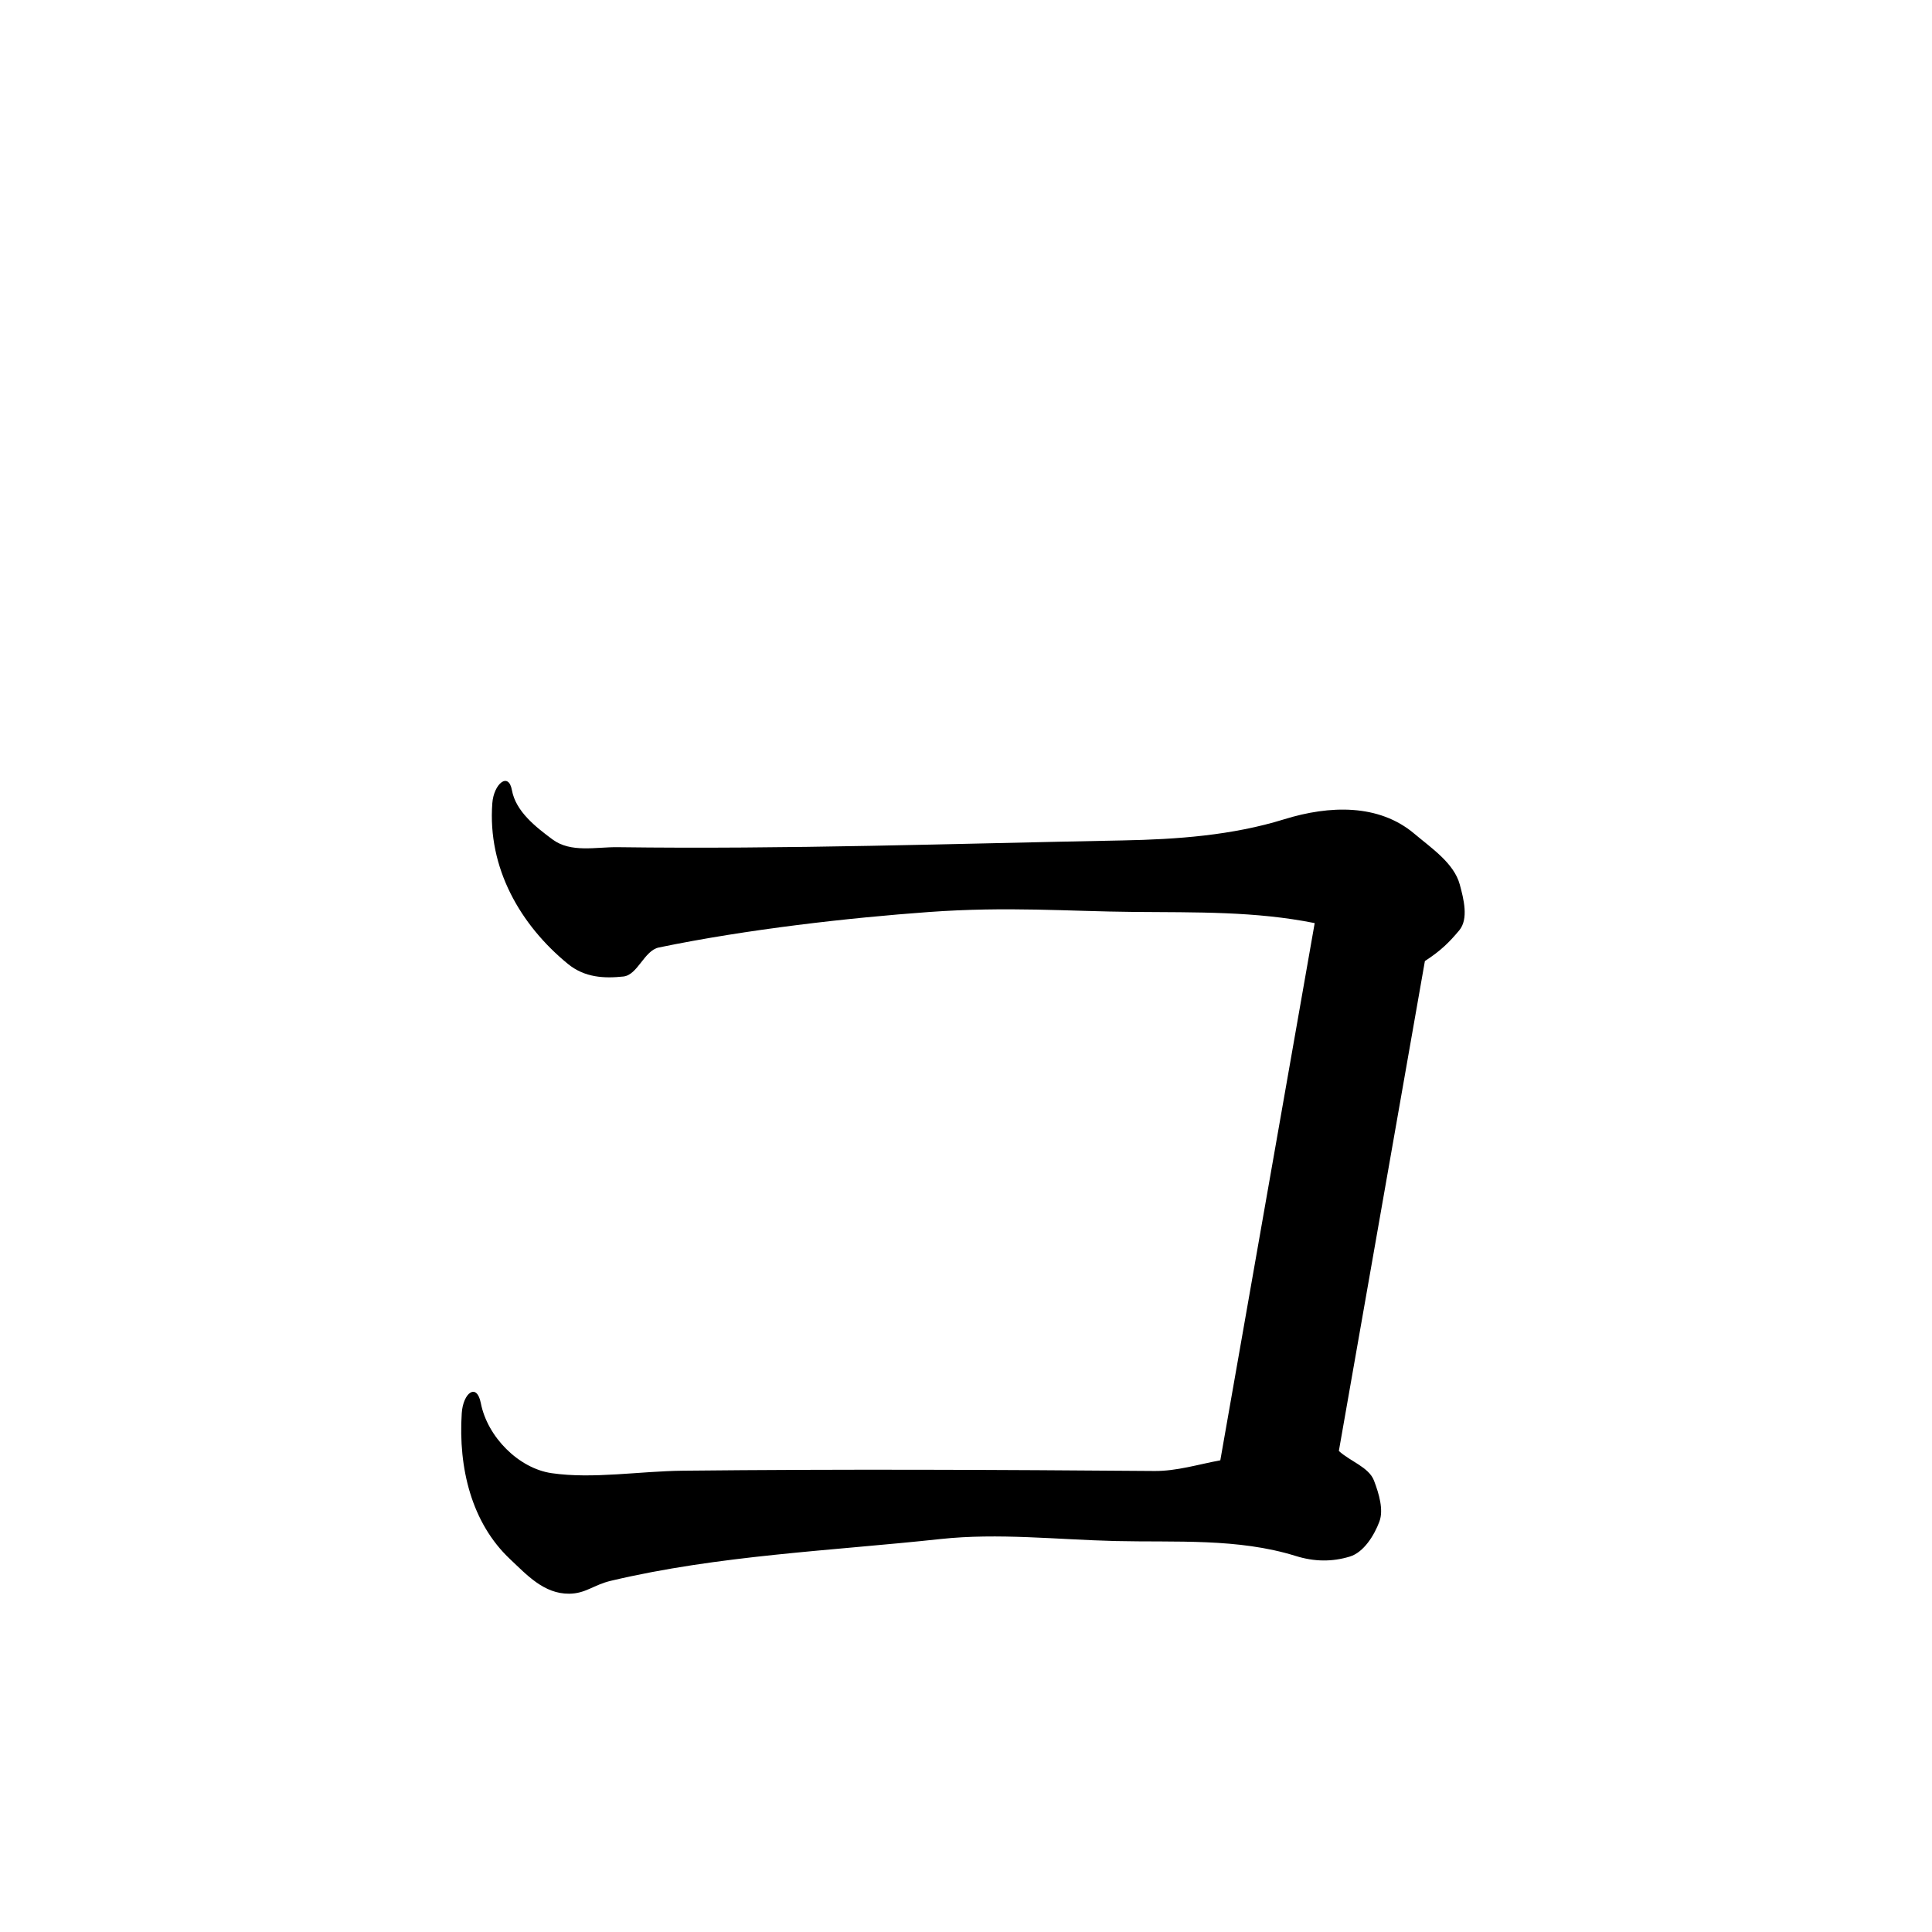 <?xml version="1.0" encoding="UTF-8" standalone="no"?>
<svg
   version="1.1"
   viewBox="0 0 200 200"
   width="200"
   height="200"
   id="svg487"
   sodipodi:docname="unstable-u1b155_v2.svg"
   inkscape:version="1.2.1 (9c6d41e410, 2022-07-14)"
   xmlns:inkscape="http://www.inkscape.org/namespaces/inkscape"
   xmlns:sodipodi="http://sodipodi.sourceforge.net/DTD/sodipodi-0.dtd"
   xmlns="http://www.w3.org/2000/svg"
   xmlns:svg="http://www.w3.org/2000/svg">
  <defs
     id="defs491" />
  <sodipodi:namedview
     id="namedview489"
     pagecolor="#ffffff"
     bordercolor="#666666"
     borderopacity="1.0"
     inkscape:showpageshadow="2"
     inkscape:pageopacity="0.0"
     inkscape:pagecheckerboard="0"
     inkscape:deskcolor="#d1d1d1"
     showgrid="false"
     inkscape:zoom="4.72"
     inkscape:cx="81.673729"
     inkscape:cy="105.9322"
     inkscape:window-width="1680"
     inkscape:window-height="998"
     inkscape:window-x="-8"
     inkscape:window-y="-8"
     inkscape:window-maximized="1"
     inkscape:current-layer="svg487" />
  <g
     fill="black"
     id="g485">
    <path
       d="m 142.8,157.5 c -0.544,1.46 -1.636,3.2 -3.065,3.635 -1.831,0.557 -3.673,0.541 -5.605,-0.062 -5.972,-1.863 -12.441,-1.397 -18.674,-1.546 -6.027,-0.144 -12.108,-0.853 -18.099,-0.207 -11.395,1.23 -22.958,1.681 -34.111,4.321 -1.813,0.429 -2.601,1.321 -4.318,1.339 -2.627,0.027 -4.412,-1.968 -6.128,-3.581 -3.987,-3.749 -5.364,-9.445 -5,-15.1 0.135,-2.1 1.552,-3.212 1.976,-1.045 0.682,3.494 3.912,6.752 7.332,7.248 4.285,0.62 9.101,-0.209 13.602,-0.256 16.267,-0.173 32.531,-0.099 48.803,0.03 2.301,0.018 4.551,-0.689 6.814,-1.106 3.257,-18.537 6.513,-37.075 9.77,-55.612 -6.172,-1.231 -12.141,-1.1 -18.802,-1.158 -6.661,-0.058 -12.958,-0.583 -21.156,0.012 -8.198,0.596 -18.737,1.768 -27.933,3.671 -1.523,0.315 -2.189,2.846 -3.673,3.005 -1.984,0.212 -4.005,0.117 -5.739,-1.301 -4.92,-4.024 -8.336,-9.922 -7.829,-16.641 0.151,-2 1.677,-3.284 2.029,-1.349 0.402,2.21 2.47,3.812 4.197,5.097 1.908,1.419 4.505,0.777 6.752,0.806 17.425,0.232 34.85,-0.371 52.272,-0.7 5.61,-0.106 11.348,-0.521 16.718,-2.187 4.712,-1.462 9.809,-1.609 13.479,1.492 1.781,1.504 4.103,3.045 4.705,5.263 0.406,1.496 0.931,3.561 -0.059,4.745 -1.012,1.21 -1.897,2.103 -3.553,3.176 -2.967,16.903 -5.944,33.813 -8.906,50.712 1.14,1.063 3.101,1.67 3.635,3.065 0.532,1.39 1.009,3.042 0.564,4.235 z"
       id="path483"
       sodipodi:nodetypes="ssssssssssssscczzssssssssssssccss" />
  </g>
</svg>
